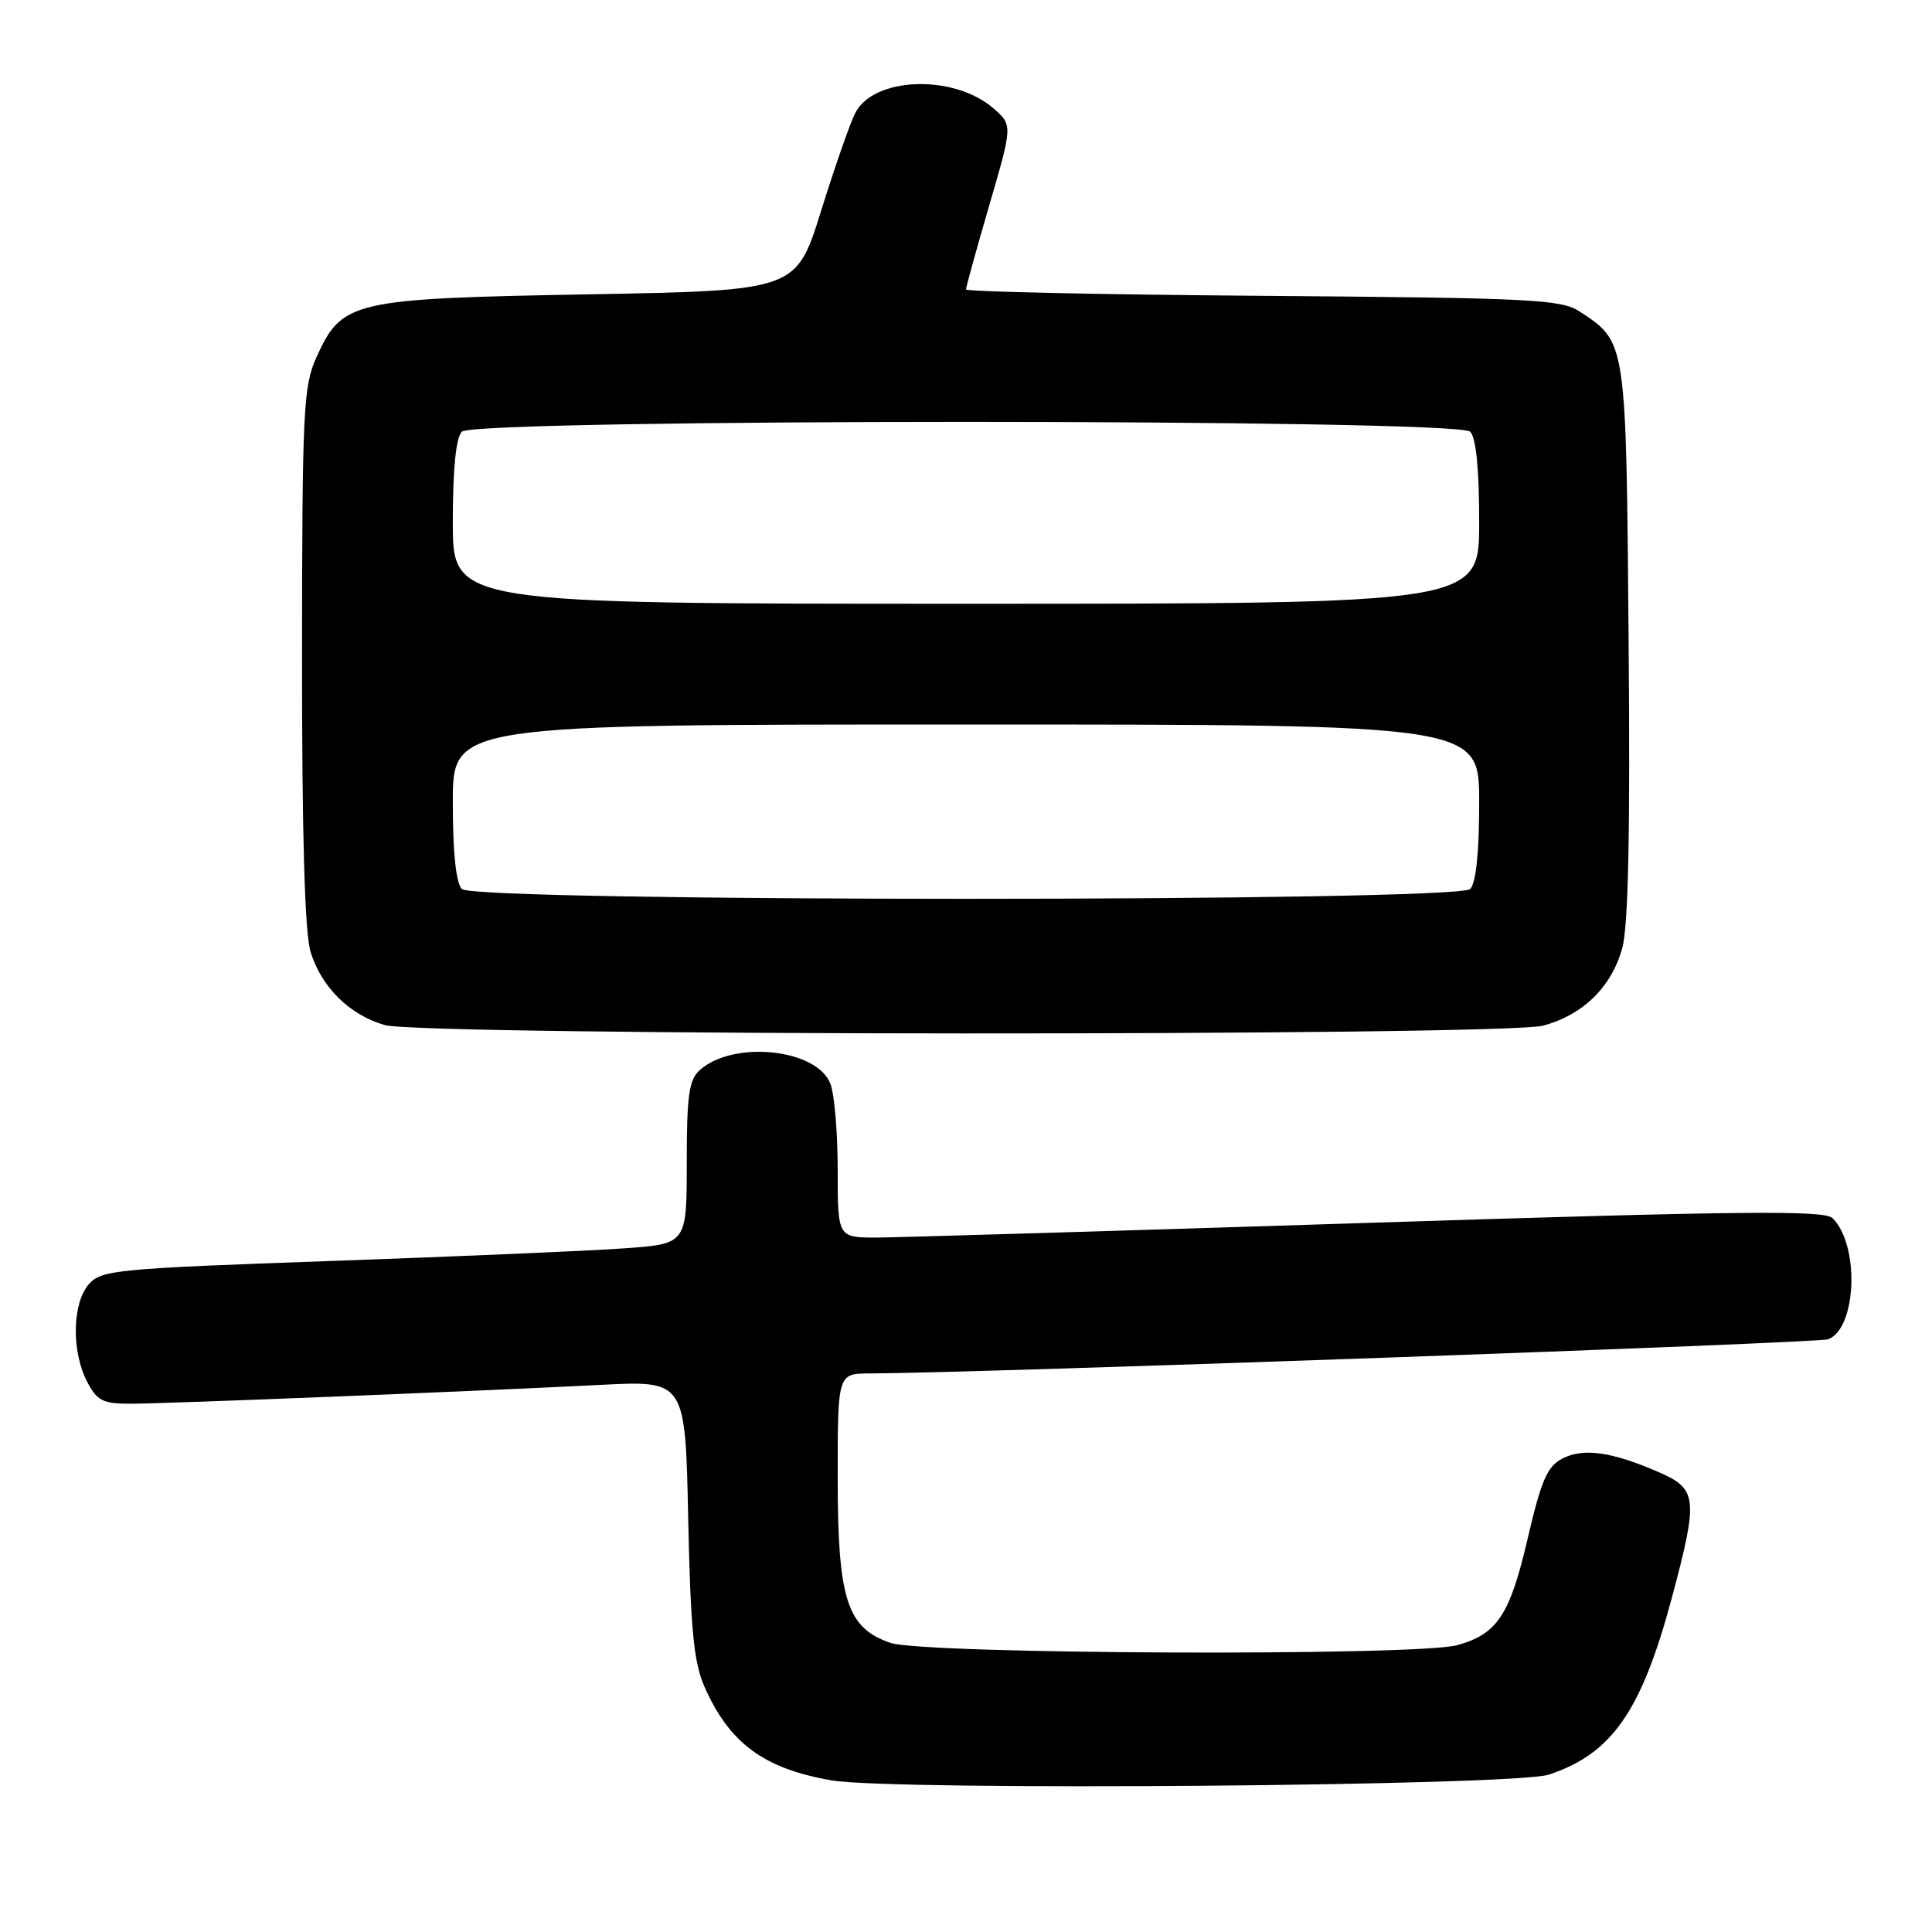 <?xml version="1.0" encoding="UTF-8" standalone="no"?>
<!DOCTYPE svg PUBLIC "-//W3C//DTD SVG 1.1//EN" "http://www.w3.org/Graphics/SVG/1.1/DTD/svg11.dtd" >
<svg xmlns="http://www.w3.org/2000/svg" xmlns:xlink="http://www.w3.org/1999/xlink" version="1.1" viewBox="0 0 256 256">
 <g >
 <path fill="currentColor"
d=" M 205.22 235.15 C 213.58 232.39 217.49 226.77 221.52 211.75 C 225.06 198.52 224.93 197.29 219.75 195.05 C 213.56 192.36 209.83 191.84 207.05 193.25 C 205.03 194.29 204.24 196.09 202.45 203.76 C 200.07 214.00 198.42 216.51 193.10 217.99 C 187.78 219.47 122.44 219.21 118.00 217.69 C 112.21 215.72 111.00 211.94 111.00 195.75 C 111.00 182.00 111.00 182.00 115.25 181.99 C 129.85 181.93 240.91 177.97 242.25 177.46 C 246.03 176.01 246.43 164.97 242.82 161.41 C 241.73 160.34 230.86 160.45 181.50 162.03 C 148.50 163.09 119.14 163.96 116.25 163.98 C 111.00 164.00 111.00 164.00 111.00 155.07 C 111.00 150.15 110.57 145.00 110.04 143.62 C 108.28 138.98 97.24 137.80 92.75 141.77 C 91.29 143.06 91.00 145.08 91.00 154.07 C 91.00 164.82 91.00 164.82 82.75 165.41 C 78.21 165.74 60.77 166.49 44.00 167.08 C 15.29 168.09 13.40 168.28 11.75 170.19 C 9.57 172.72 9.46 179.06 11.53 183.05 C 12.85 185.61 13.61 186.00 17.29 186.00 C 22.00 186.00 62.28 184.38 79.65 183.50 C 90.81 182.93 90.81 182.93 91.19 201.21 C 91.50 215.86 91.93 220.29 93.34 223.49 C 96.65 230.99 101.23 234.37 110.20 235.91 C 118.37 237.32 200.66 236.66 205.22 235.15 Z  M 204.50 135.90 C 209.77 134.47 213.52 130.79 214.95 125.66 C 215.76 122.76 216.02 110.48 215.80 84.95 C 215.47 44.90 215.54 45.37 209.28 41.26 C 206.85 39.67 202.84 39.47 167.30 39.20 C 145.68 39.03 128.00 38.65 128.00 38.35 C 128.00 38.04 129.39 33.02 131.09 27.18 C 134.19 16.56 134.19 16.56 131.59 14.32 C 126.32 9.79 115.73 10.18 113.31 15.00 C 112.62 16.38 110.58 22.22 108.78 28.00 C 105.50 38.50 105.50 38.50 78.00 39.00 C 46.59 39.57 45.33 39.86 41.94 47.32 C 40.19 51.17 40.04 54.29 40.02 86.88 C 40.01 110.60 40.38 123.53 41.14 126.08 C 42.54 130.76 46.34 134.52 51.00 135.83 C 56.06 137.26 199.26 137.32 204.50 135.90 Z  M 61.20 117.80 C 60.42 117.02 60.00 112.98 60.00 106.30 C 60.00 96.00 60.00 96.00 128.00 96.00 C 196.00 96.00 196.00 96.00 196.00 106.30 C 196.00 112.98 195.58 117.02 194.80 117.80 C 193.07 119.53 62.93 119.53 61.20 117.80 Z  M 60.00 69.20 C 60.00 62.13 60.41 57.99 61.20 57.20 C 62.93 55.47 193.07 55.47 194.80 57.20 C 195.59 57.99 196.00 62.13 196.00 69.20 C 196.00 80.00 196.00 80.00 128.00 80.00 C 60.00 80.00 60.00 80.00 60.00 69.20 Z "/>
</g>
</svg>